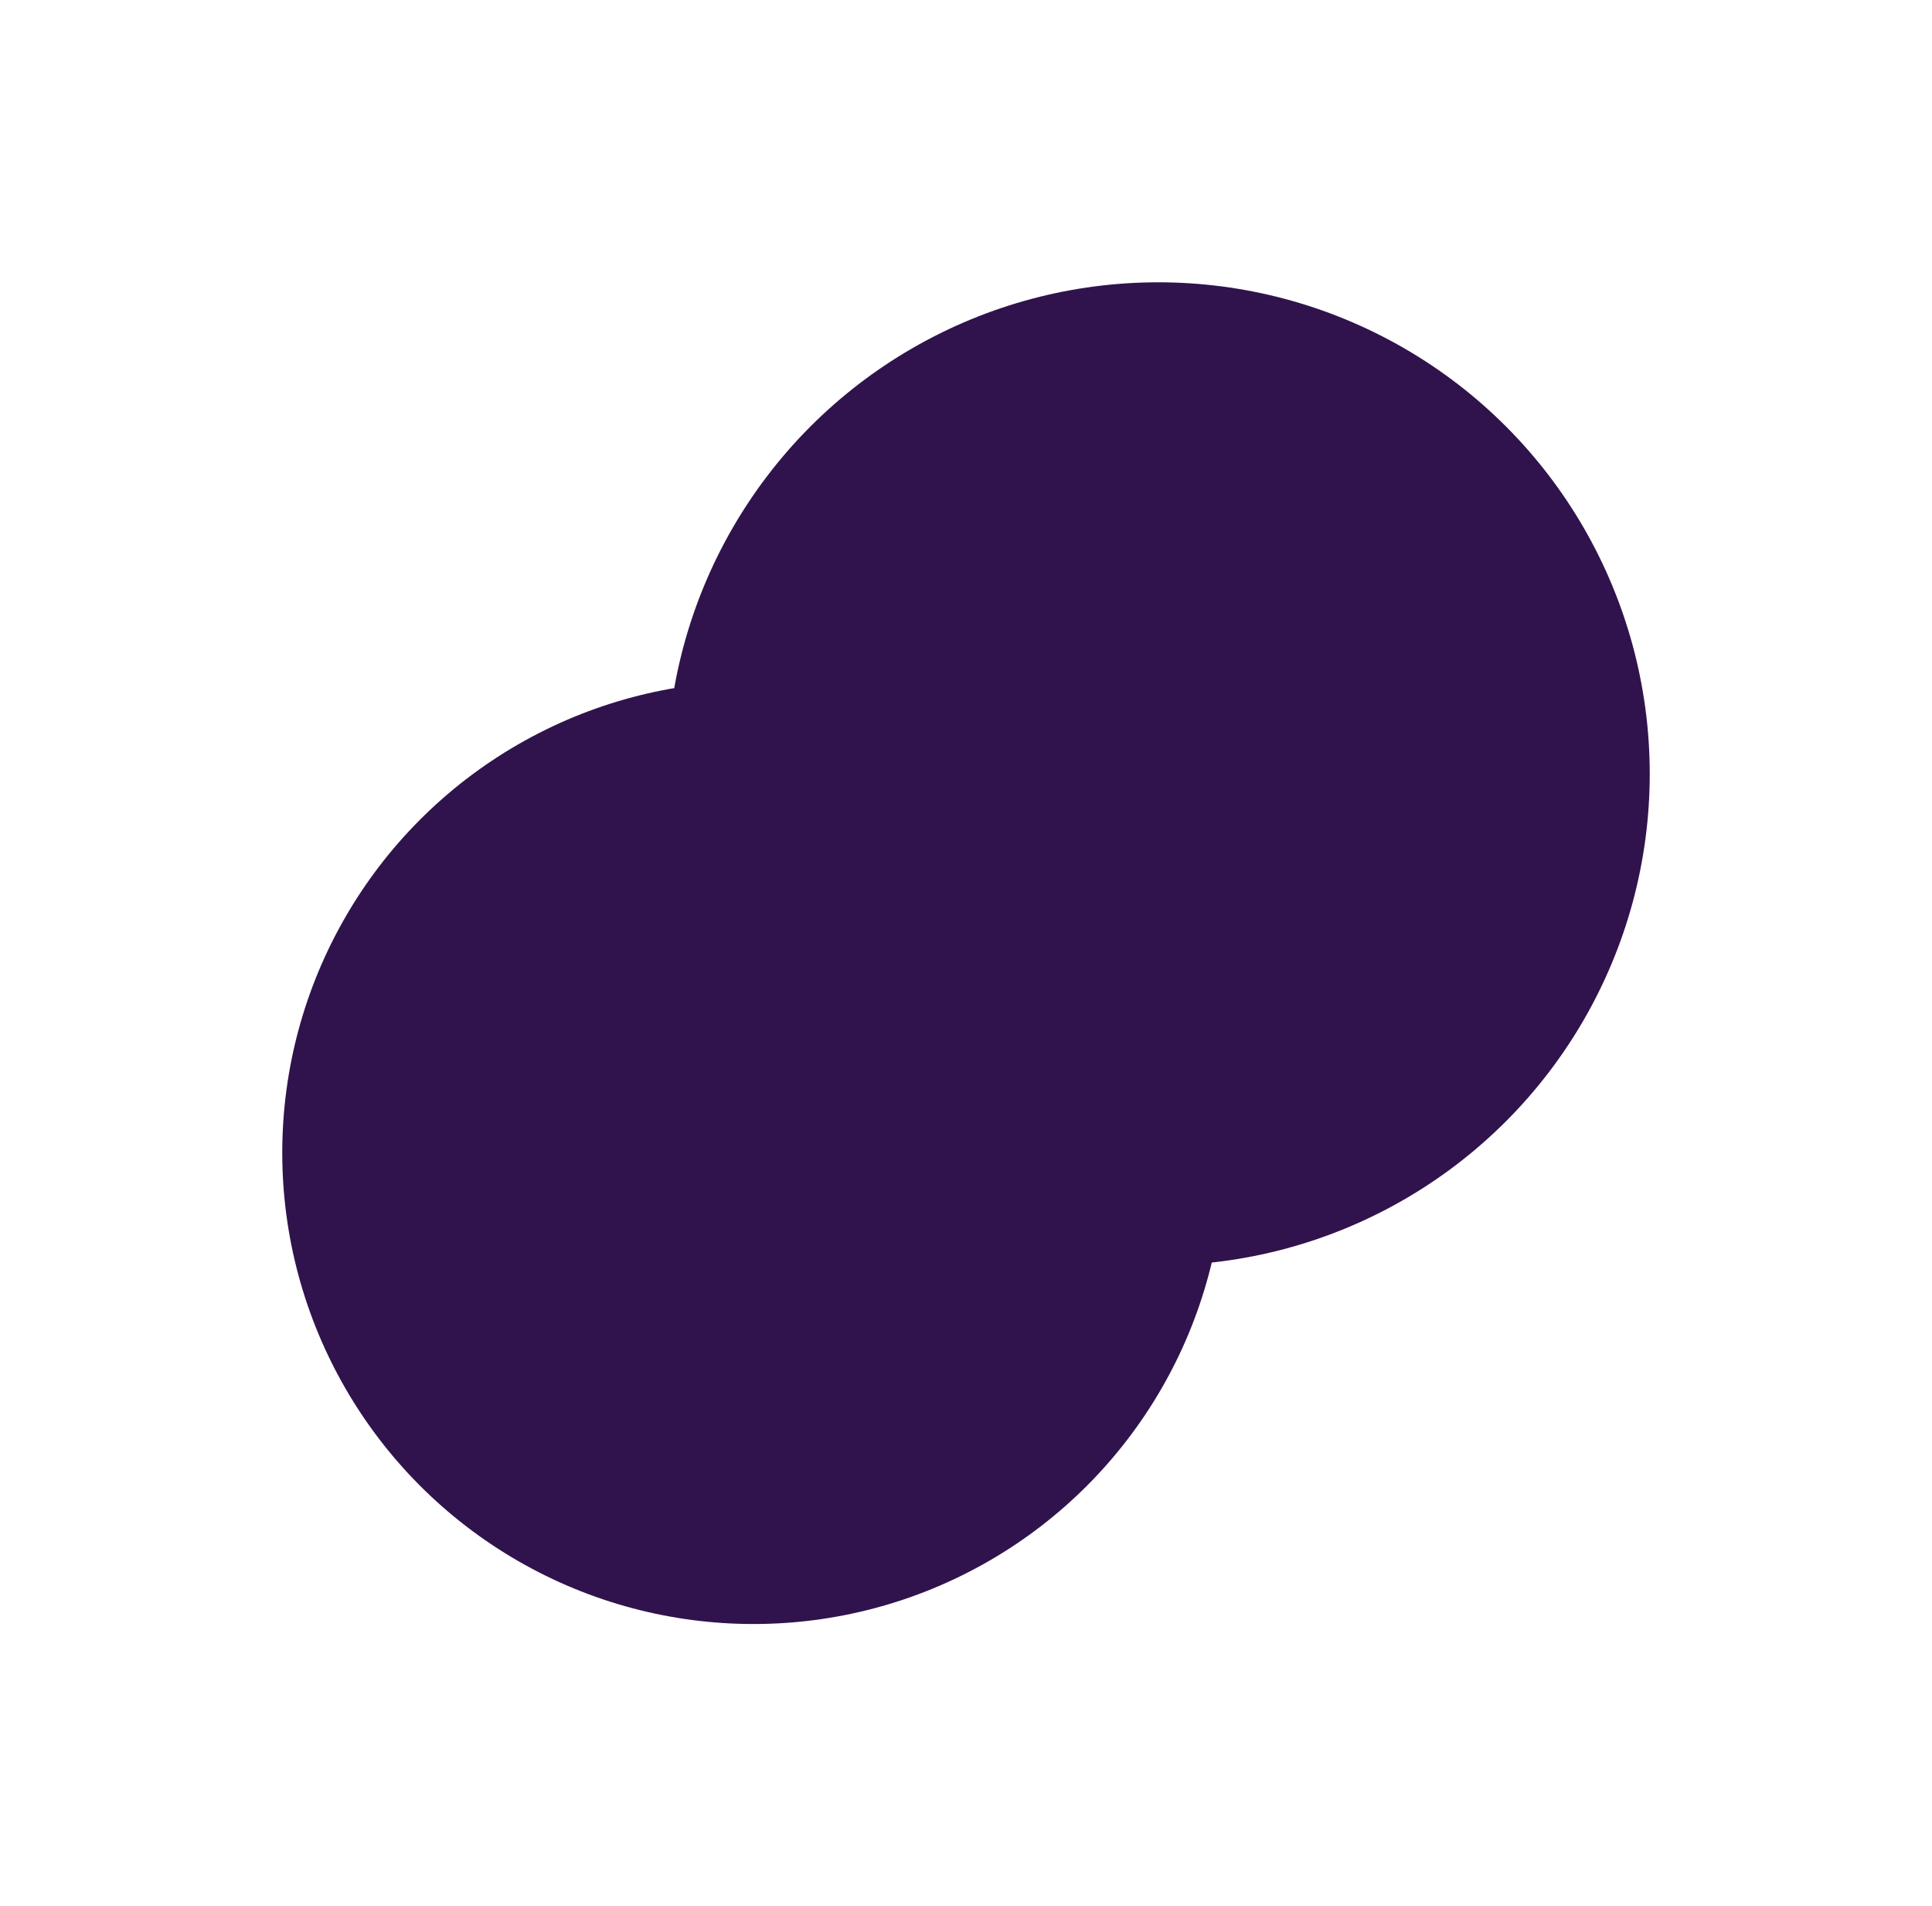 <svg width="1191" height="1175" viewBox="0 0 1191 1175" fill="none" xmlns="http://www.w3.org/2000/svg">
<g filter="url(#filter0_f_1_212)">
<circle cx="714" cy="477" r="303" fill="#30134C"/>
</g>
<g filter="url(#filter1_f_1_212)">
<circle cx="464.5" cy="710.5" r="290.5" fill="#30134C"/>
</g>
<defs>
<filter id="filter0_f_1_212" x="237" y="0" width="954" height="954" filterUnits="userSpaceOnUse" color-interpolation-filters="sRGB">
<feFlood flood-opacity="0" result="BackgroundImageFix"/>
<feBlend mode="normal" in="SourceGraphic" in2="BackgroundImageFix" result="shape"/>
<feGaussianBlur stdDeviation="87" result="effect1_foregroundBlur_1_212"/>
</filter>
<filter id="filter1_f_1_212" x="0" y="246" width="929" height="929" filterUnits="userSpaceOnUse" color-interpolation-filters="sRGB">
<feFlood flood-opacity="0" result="BackgroundImageFix"/>
<feBlend mode="normal" in="SourceGraphic" in2="BackgroundImageFix" result="shape"/>
<feGaussianBlur stdDeviation="87" result="effect1_foregroundBlur_1_212"/>
</filter>
</defs>
</svg>
